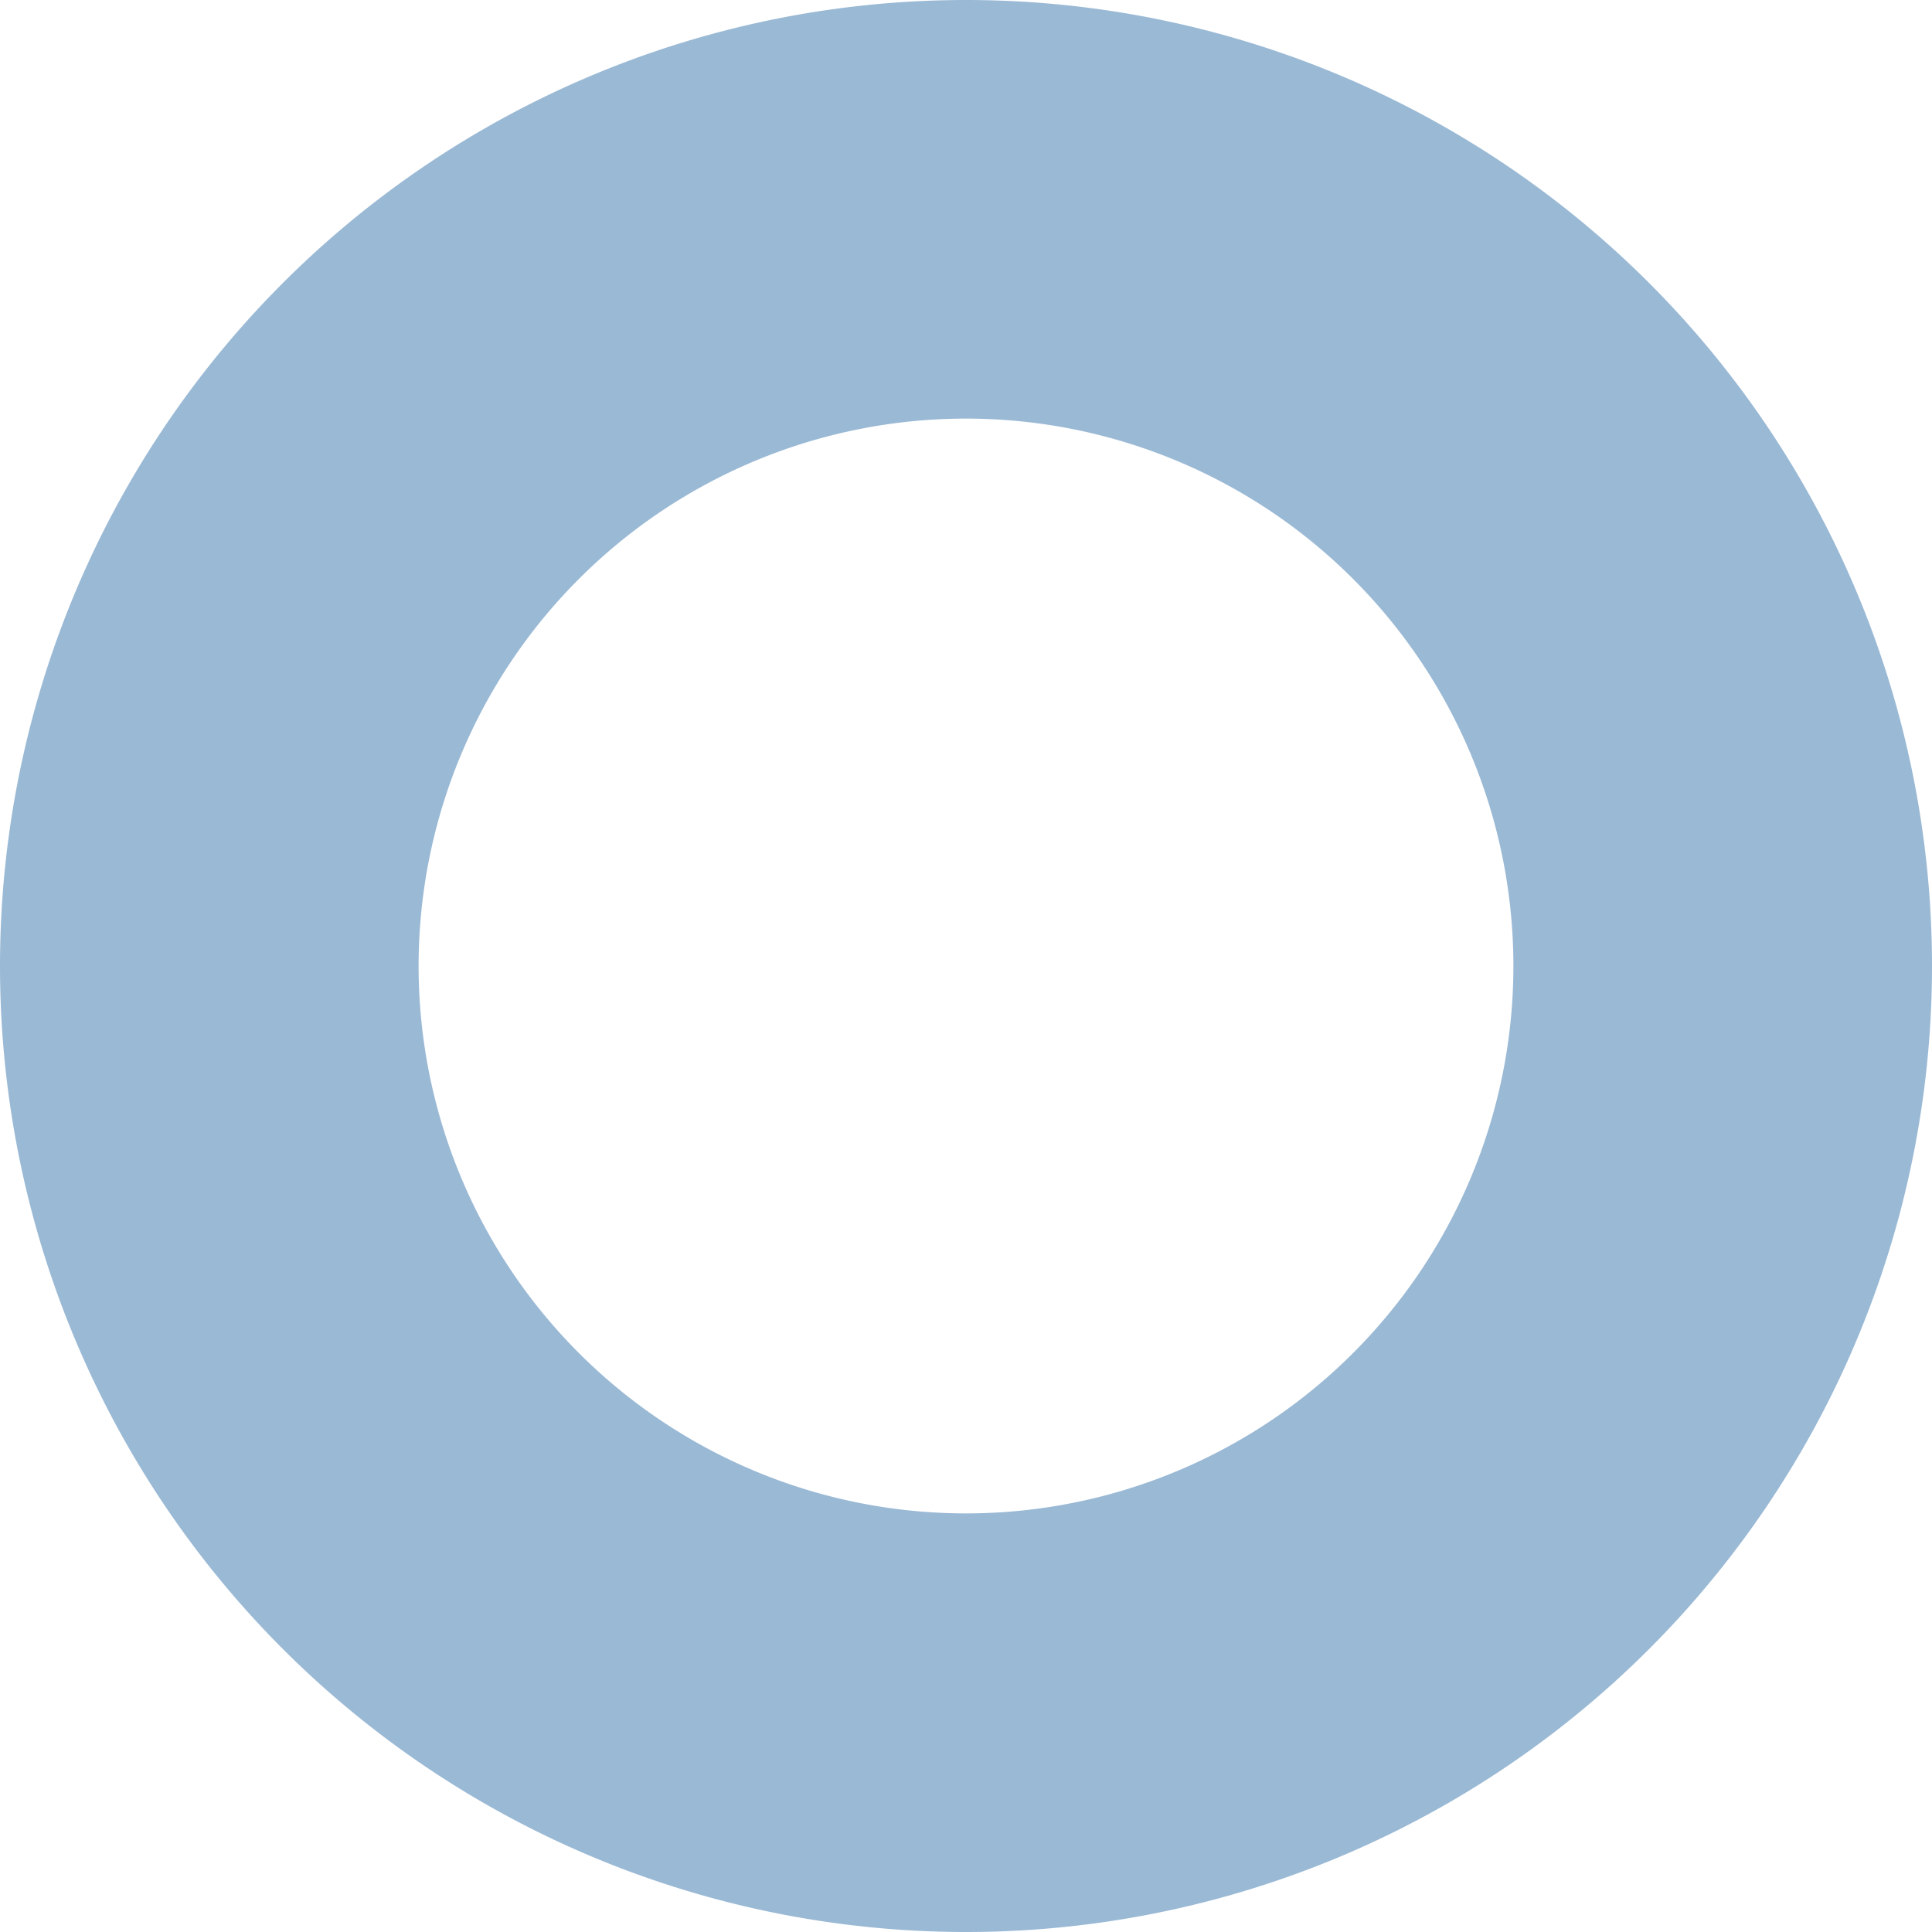 <svg viewBox="0 0 60 60" width="60" height="60" xmlns:svg="http://www.w3.org/2000/svg" version="1.1" xmlns="http://www.w3.org/2000/svg"><path d="M 30,0 A 30,30 0 0 0 0,30 30,30 0 0 0 30,60 30,30 0 0 0 60,30 30,30 0 0 0 30,0 Z m 0,13 A 17,17 0 0 1 47,30 17,17 0 0 1 30,47 17,17 0 0 1 13,30 17,17 0 0 1 30,13 Z" fill="#3775ad" fill-opacity="0.5"/></svg><!-- #59a426 -->
